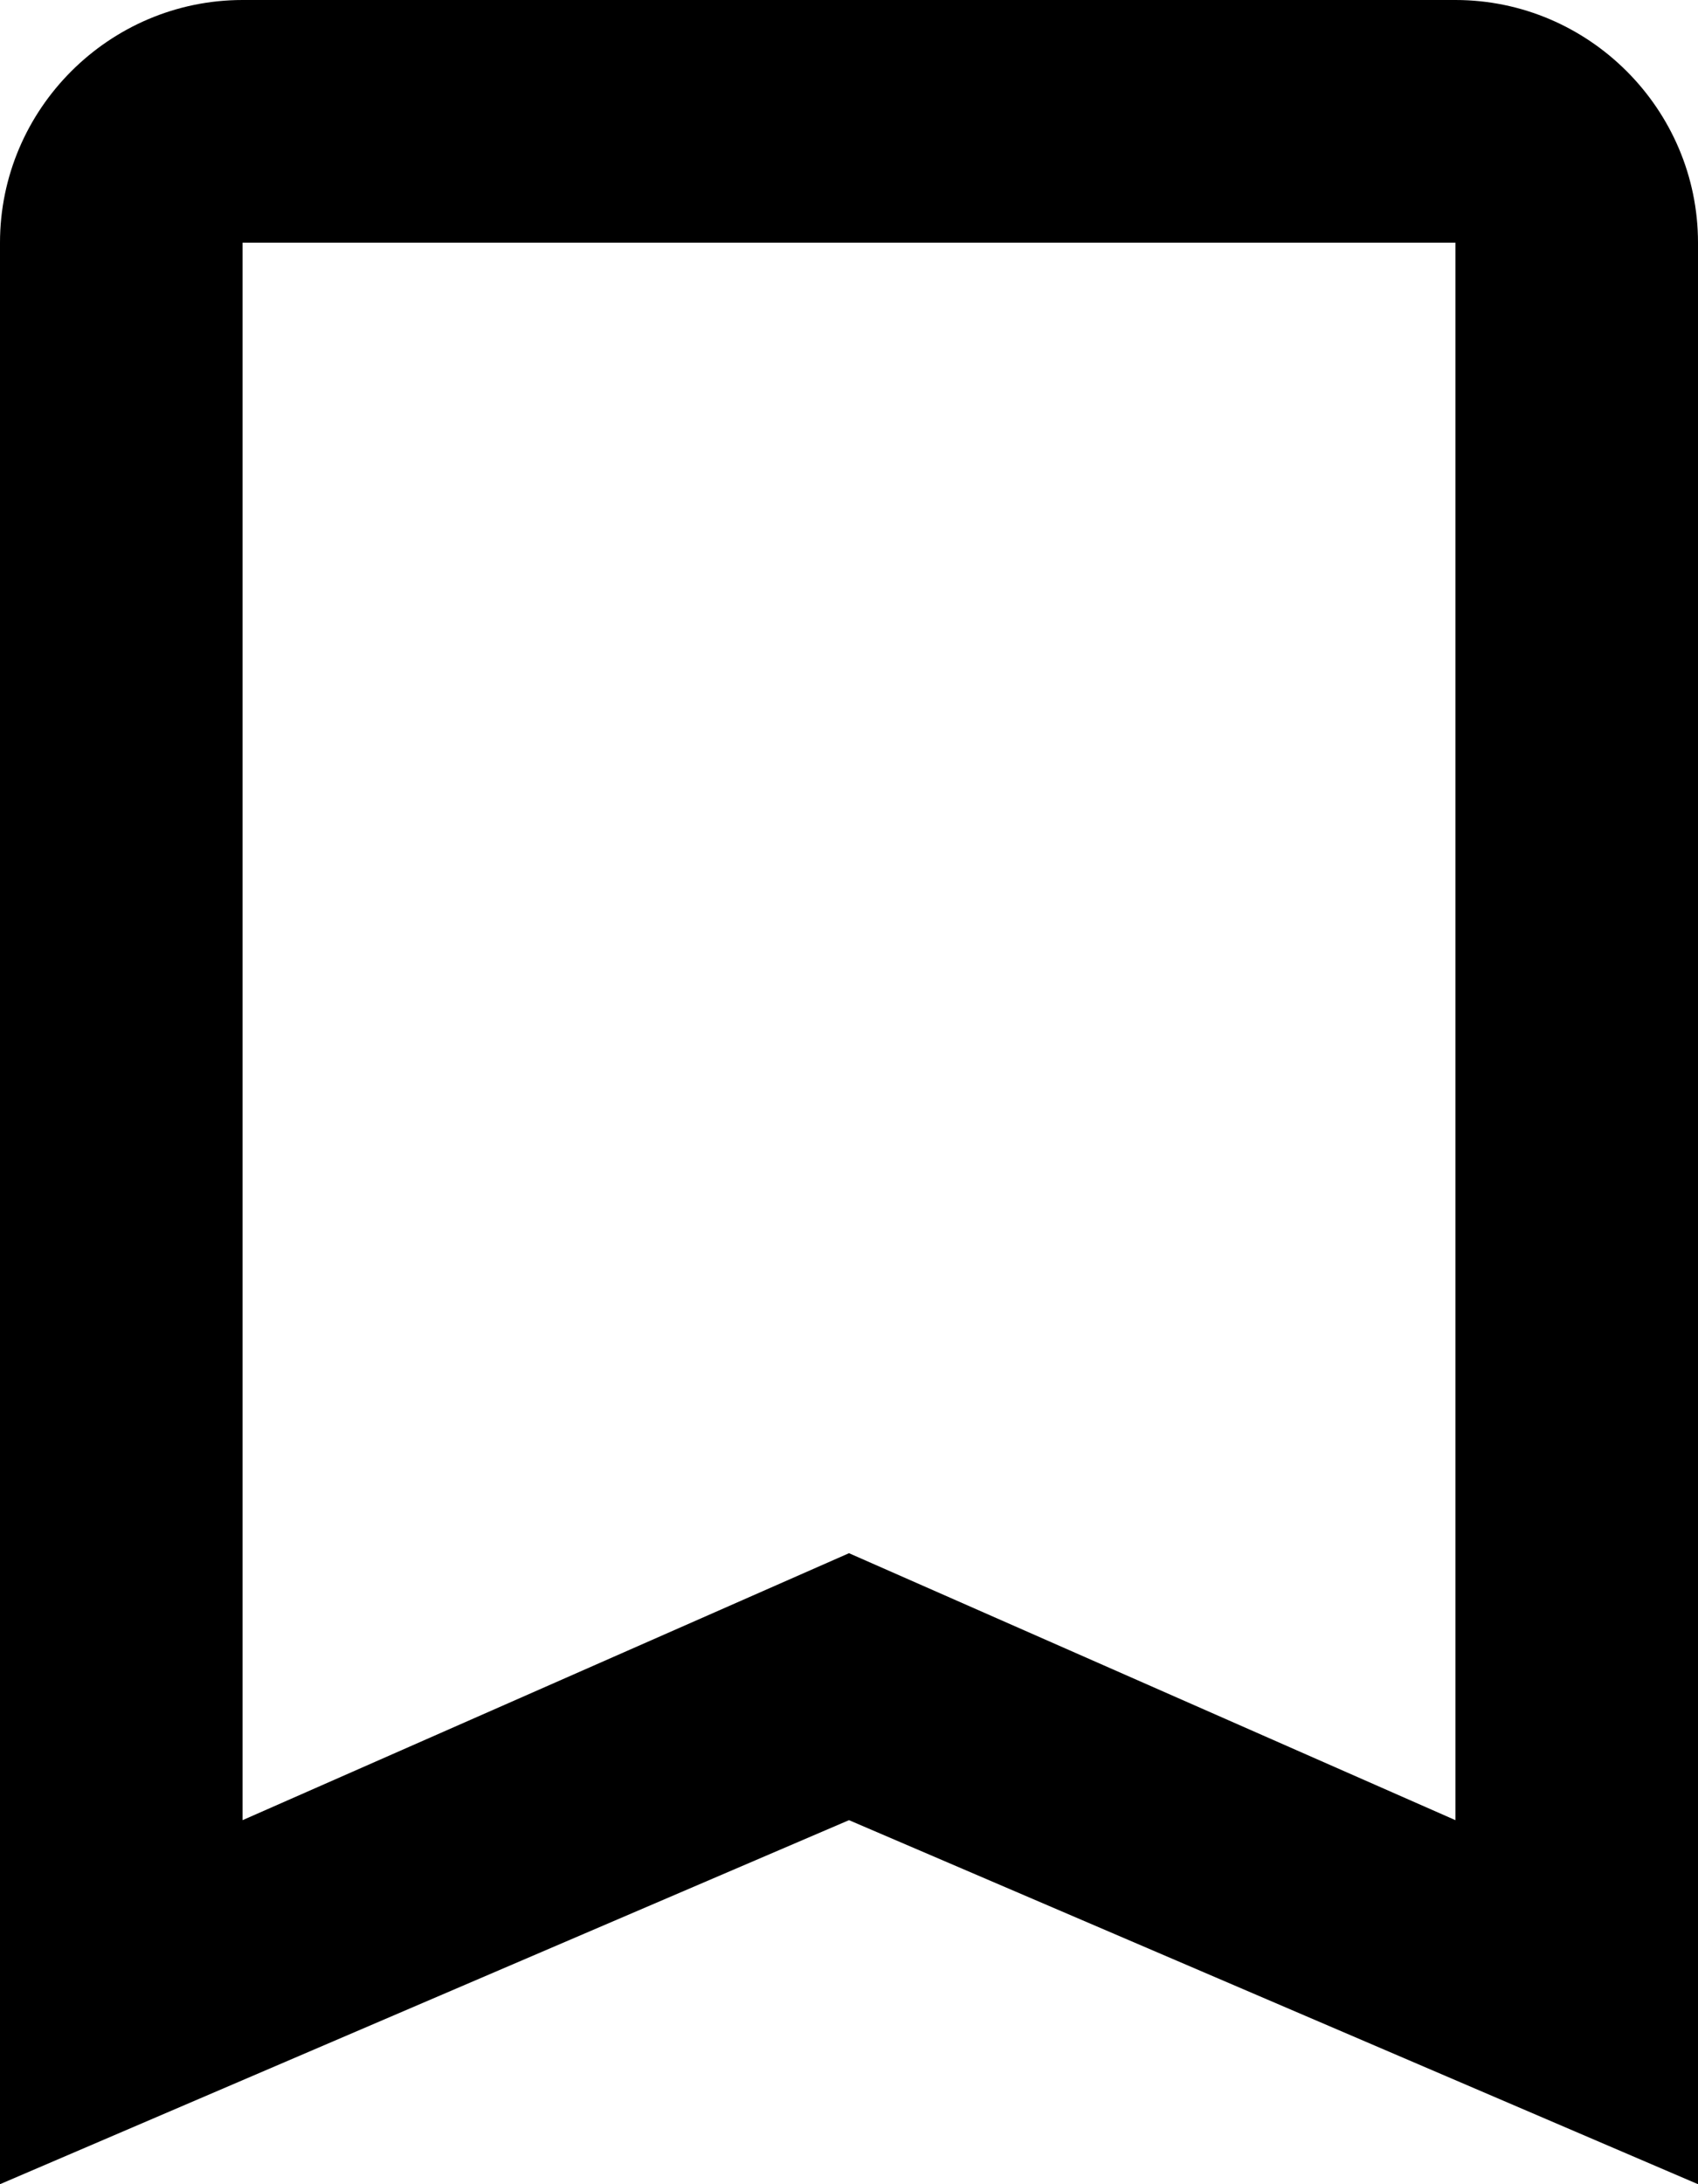 <?xml version="1.0" encoding="utf-8"?>
<!-- Generator: Adobe Illustrator 17.0.0, SVG Export Plug-In . SVG Version: 6.00 Build 0)  -->
<!DOCTYPE svg PUBLIC "-//W3C//DTD SVG 1.1//EN" "http://www.w3.org/Graphics/SVG/1.1/DTD/svg11.dtd">
<svg version="1.1" id="Layer_1" xmlns="http://www.w3.org/2000/svg" xmlns:xlink="http://www.w3.org/1999/xlink" x="0px" y="0px"
	 width="357px" height="459px" viewBox="0 0 357 459" enable-background="new 0 0 357 459" xml:space="preserve">
<g id="bookmark-outline">
	<path d="M306,0H51C22.95,0,0,22.95,0,51v408l178.5-76.5L357,459V51C357,22.95,334.05,0,306,0z M306,382.5l-127.5-56.1L51,382.5V51
		h255V382.5z"/>
</g>
<g>
</g>
<g>
</g>
<g>
</g>
<g>
</g>
<g>
</g>
<g>
</g>
<g>
</g>
<g>
</g>
<g>
</g>
<g>
</g>
<g>
</g>
<g>
</g>
<g>
</g>
<g>
</g>
<g>
</g>
</svg>
